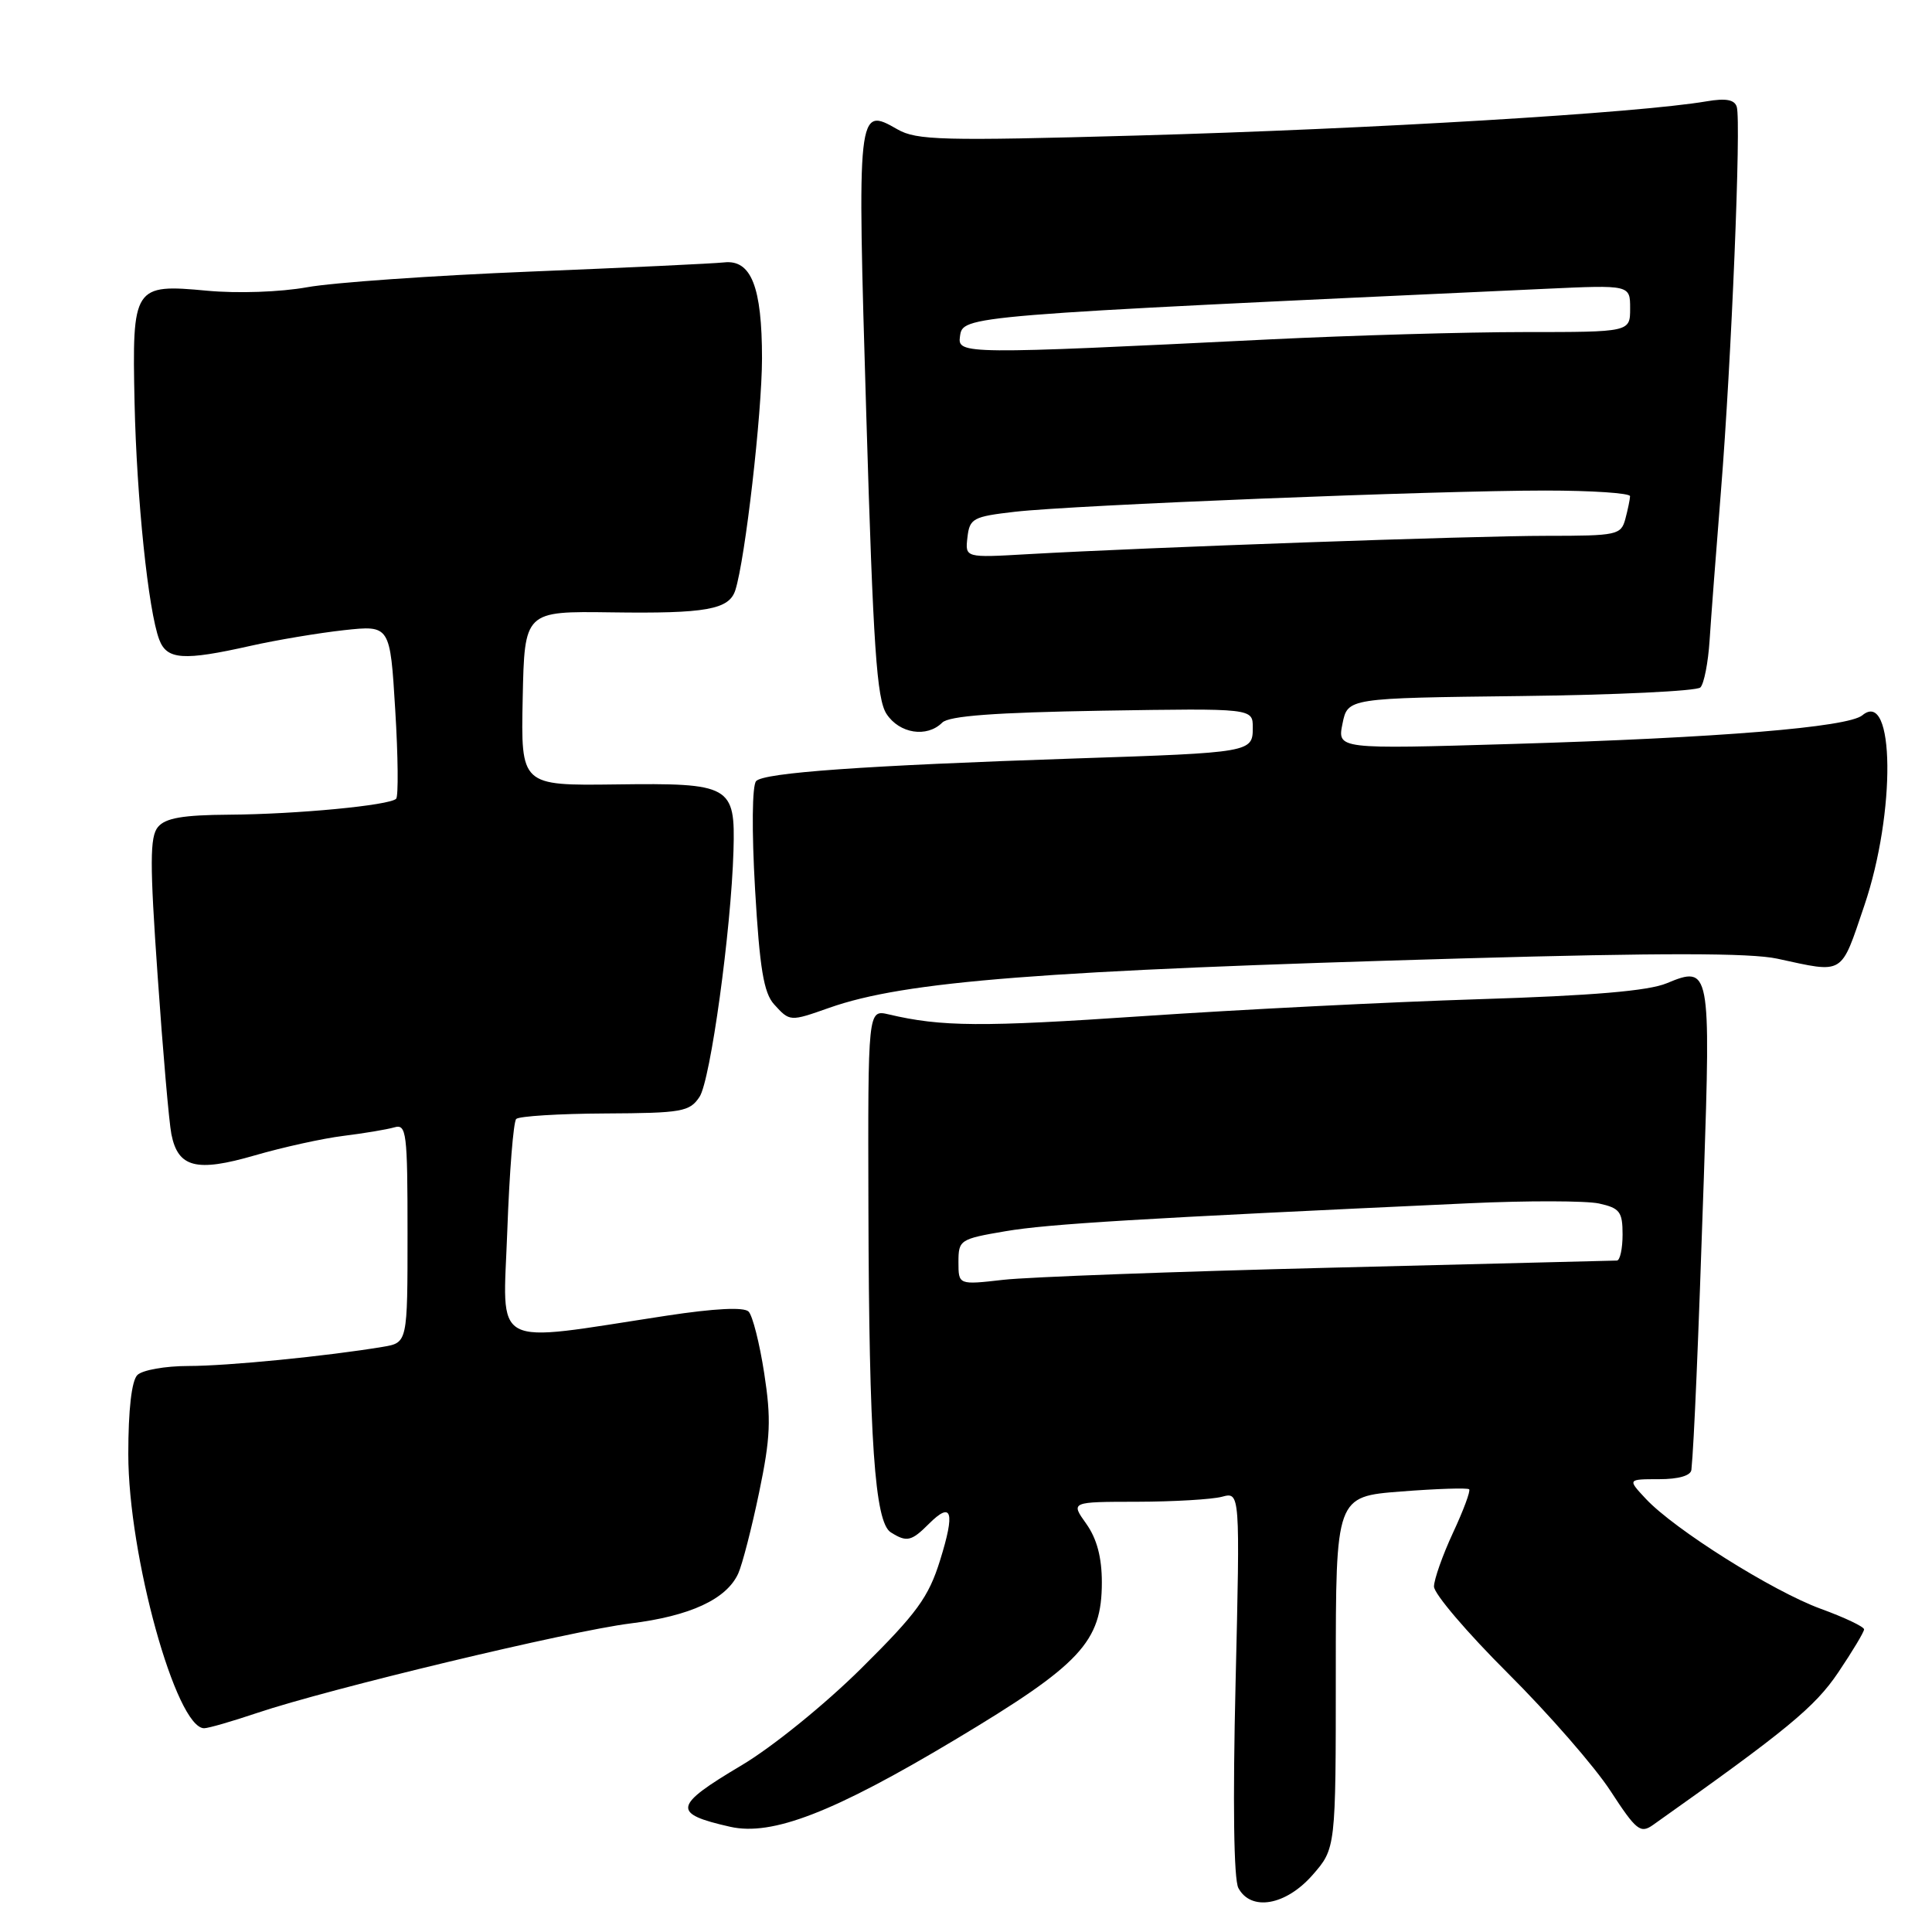 <?xml version="1.0" encoding="UTF-8" standalone="no"?>
<!DOCTYPE svg PUBLIC "-//W3C//DTD SVG 1.1//EN" "http://www.w3.org/Graphics/SVG/1.1/DTD/svg11.dtd" >
<svg xmlns="http://www.w3.org/2000/svg" xmlns:xlink="http://www.w3.org/1999/xlink" version="1.1" viewBox="0 0 256 256">
 <g >
 <path fill="currentColor"
d=" M 173.90 248.47 C 177.00 244.93 177.00 244.93 177.00 221.61 C 177.00 198.30 177.00 198.30 185.65 197.63 C 190.41 197.26 194.47 197.13 194.67 197.34 C 194.88 197.54 193.91 200.14 192.53 203.10 C 191.15 206.07 190.02 209.28 190.01 210.22 C 190.00 211.17 194.41 216.34 199.81 221.72 C 205.21 227.10 211.32 234.11 213.40 237.31 C 216.82 242.56 217.37 242.99 219.04 241.81 C 236.79 229.24 240.49 226.19 243.58 221.60 C 245.46 218.81 247.00 216.24 247.00 215.90 C 247.00 215.55 244.41 214.32 241.25 213.17 C 234.90 210.85 221.86 202.65 218.08 198.60 C 215.65 196.00 215.65 196.00 219.83 196.00 C 222.43 196.00 224.05 195.53 224.12 194.75 C 224.47 191.27 225.03 178.10 225.77 156.00 C 226.69 128.38 226.60 127.89 220.84 130.29 C 218.42 131.30 211.02 131.93 195.95 132.40 C 184.15 132.77 164.15 133.78 151.50 134.64 C 130.03 136.10 124.74 136.06 117.75 134.41 C 115.00 133.77 115.00 133.77 115.07 160.13 C 115.15 190.79 115.91 201.70 118.03 203.04 C 120.15 204.38 120.76 204.24 123.08 201.92 C 126.14 198.86 126.58 200.30 124.56 206.76 C 123.04 211.65 121.49 213.77 114.13 221.06 C 109.28 225.87 102.31 231.51 98.25 233.92 C 89.19 239.30 89.01 240.31 96.76 242.06 C 102.31 243.31 110.45 240.16 126.55 230.52 C 143.21 220.55 146.00 217.56 146.00 209.67 C 146.00 206.36 145.34 203.88 143.93 201.90 C 141.86 199.00 141.86 199.00 150.68 198.99 C 155.53 198.98 160.58 198.68 161.91 198.33 C 164.32 197.68 164.32 197.68 163.72 223.01 C 163.34 238.85 163.48 249.02 164.09 250.17 C 165.76 253.29 170.36 252.49 173.90 248.47 Z  M 34.05 226.98 C 43.59 223.77 75.49 216.12 83.50 215.12 C 91.45 214.14 96.26 211.91 97.82 208.50 C 98.36 207.30 99.61 202.46 100.59 197.74 C 102.10 190.49 102.20 188.03 101.26 181.95 C 100.65 177.99 99.72 174.32 99.19 173.79 C 98.57 173.17 94.68 173.37 88.36 174.33 C 64.67 177.94 66.65 179.00 67.22 163.06 C 67.50 155.29 68.03 148.64 68.40 148.27 C 68.77 147.90 74.06 147.57 80.17 147.54 C 90.38 147.49 91.38 147.31 92.69 145.34 C 94.14 143.16 96.88 123.27 97.19 112.72 C 97.44 104.08 96.84 103.74 81.61 103.94 C 69.02 104.10 69.02 104.10 69.26 92.54 C 69.50 80.98 69.50 80.98 81.00 81.14 C 93.58 81.32 96.62 80.77 97.44 78.19 C 98.75 74.06 100.96 54.80 100.97 47.50 C 100.97 38.01 99.54 34.37 95.95 34.77 C 94.60 34.92 83.01 35.47 70.20 35.99 C 57.38 36.51 44.11 37.44 40.70 38.06 C 37.14 38.70 31.49 38.90 27.43 38.52 C 17.69 37.61 17.50 37.91 17.83 53.36 C 18.11 66.09 19.65 80.93 21.10 84.75 C 22.11 87.43 24.29 87.58 33.19 85.58 C 36.66 84.80 42.24 83.87 45.59 83.50 C 51.69 82.84 51.69 82.84 52.37 94.06 C 52.75 100.23 52.80 105.53 52.49 105.84 C 51.61 106.72 39.32 107.89 30.37 107.95 C 24.23 107.99 21.92 108.39 20.93 109.58 C 19.85 110.88 19.84 114.38 20.89 129.33 C 21.58 139.32 22.40 148.75 22.71 150.29 C 23.59 154.72 26.02 155.34 33.74 153.10 C 37.46 152.02 42.75 150.85 45.50 150.51 C 48.25 150.17 51.29 149.66 52.25 149.38 C 53.86 148.91 54.00 150.03 54.00 163.39 C 54.00 177.91 54.00 177.91 50.75 178.46 C 43.32 179.70 30.18 181.00 24.98 181.00 C 21.91 181.00 18.86 181.54 18.20 182.20 C 17.44 182.96 17.00 186.80 17.00 192.68 C 17.00 206.11 23.34 229.00 27.05 229.00 C 27.61 229.00 30.76 228.09 34.05 226.98 Z  M 109.88 133.54 C 119.91 130.00 138.00 128.59 194.00 126.99 C 220.09 126.25 231.93 126.26 235.50 127.03 C 244.45 128.97 243.86 129.34 247.03 120.00 C 251.23 107.62 251.06 91.21 246.77 94.78 C 244.85 96.37 227.75 97.77 200.35 98.58 C 177.20 99.27 177.20 99.27 177.89 95.88 C 178.58 92.50 178.58 92.50 201.51 92.23 C 214.12 92.08 224.83 91.57 225.31 91.09 C 225.79 90.61 226.34 87.80 226.53 84.86 C 226.72 81.91 227.40 72.97 228.04 65.00 C 229.42 47.86 230.73 16.07 230.13 14.16 C 229.84 13.20 228.68 12.99 226.11 13.43 C 217.09 14.97 181.84 17.09 150.63 17.96 C 124.85 18.68 121.45 18.59 118.92 17.14 C 113.59 14.08 113.57 14.30 114.79 55.06 C 115.71 85.83 116.17 92.61 117.47 94.60 C 119.18 97.21 122.82 97.78 124.85 95.75 C 125.74 94.86 131.79 94.41 146.05 94.17 C 166.00 93.85 166.00 93.85 166.00 96.41 C 166.00 99.69 165.80 99.73 142.50 100.50 C 114.46 101.44 101.21 102.38 100.19 103.50 C 99.66 104.08 99.60 110.04 100.05 117.83 C 100.66 128.33 101.20 131.56 102.57 133.08 C 104.66 135.38 104.66 135.38 109.88 133.54 Z  M 127.00 167.23 C 127.00 164.30 127.19 164.17 133.25 163.14 C 138.89 162.18 150.74 161.46 194.63 159.44 C 202.40 159.08 210.16 159.10 211.88 159.47 C 214.63 160.08 215.00 160.56 215.00 163.58 C 215.00 165.46 214.66 167.01 214.25 167.03 C 213.84 167.04 196.72 167.47 176.21 167.98 C 155.69 168.49 136.23 169.21 132.96 169.58 C 127.00 170.26 127.00 170.26 127.00 167.23 Z  M 128.19 71.21 C 128.48 68.69 128.92 68.45 134.50 67.81 C 142.31 66.92 190.27 65.00 204.75 65.00 C 210.94 65.00 215.99 65.34 215.99 65.75 C 215.98 66.16 215.70 67.51 215.37 68.75 C 214.80 70.89 214.29 71.00 204.91 71.00 C 195.10 71.00 152.02 72.53 136.19 73.43 C 127.88 73.91 127.88 73.91 128.19 71.21 Z  M 127.20 44.59 C 127.60 41.81 127.14 41.85 204.75 38.27 C 216.00 37.75 216.00 37.75 216.00 40.87 C 216.00 44.00 216.00 44.00 202.00 44.00 C 194.30 44.00 179.11 44.44 168.25 44.97 C 127.68 46.97 126.86 46.96 127.20 44.59 Z "/>
</g>
</svg>